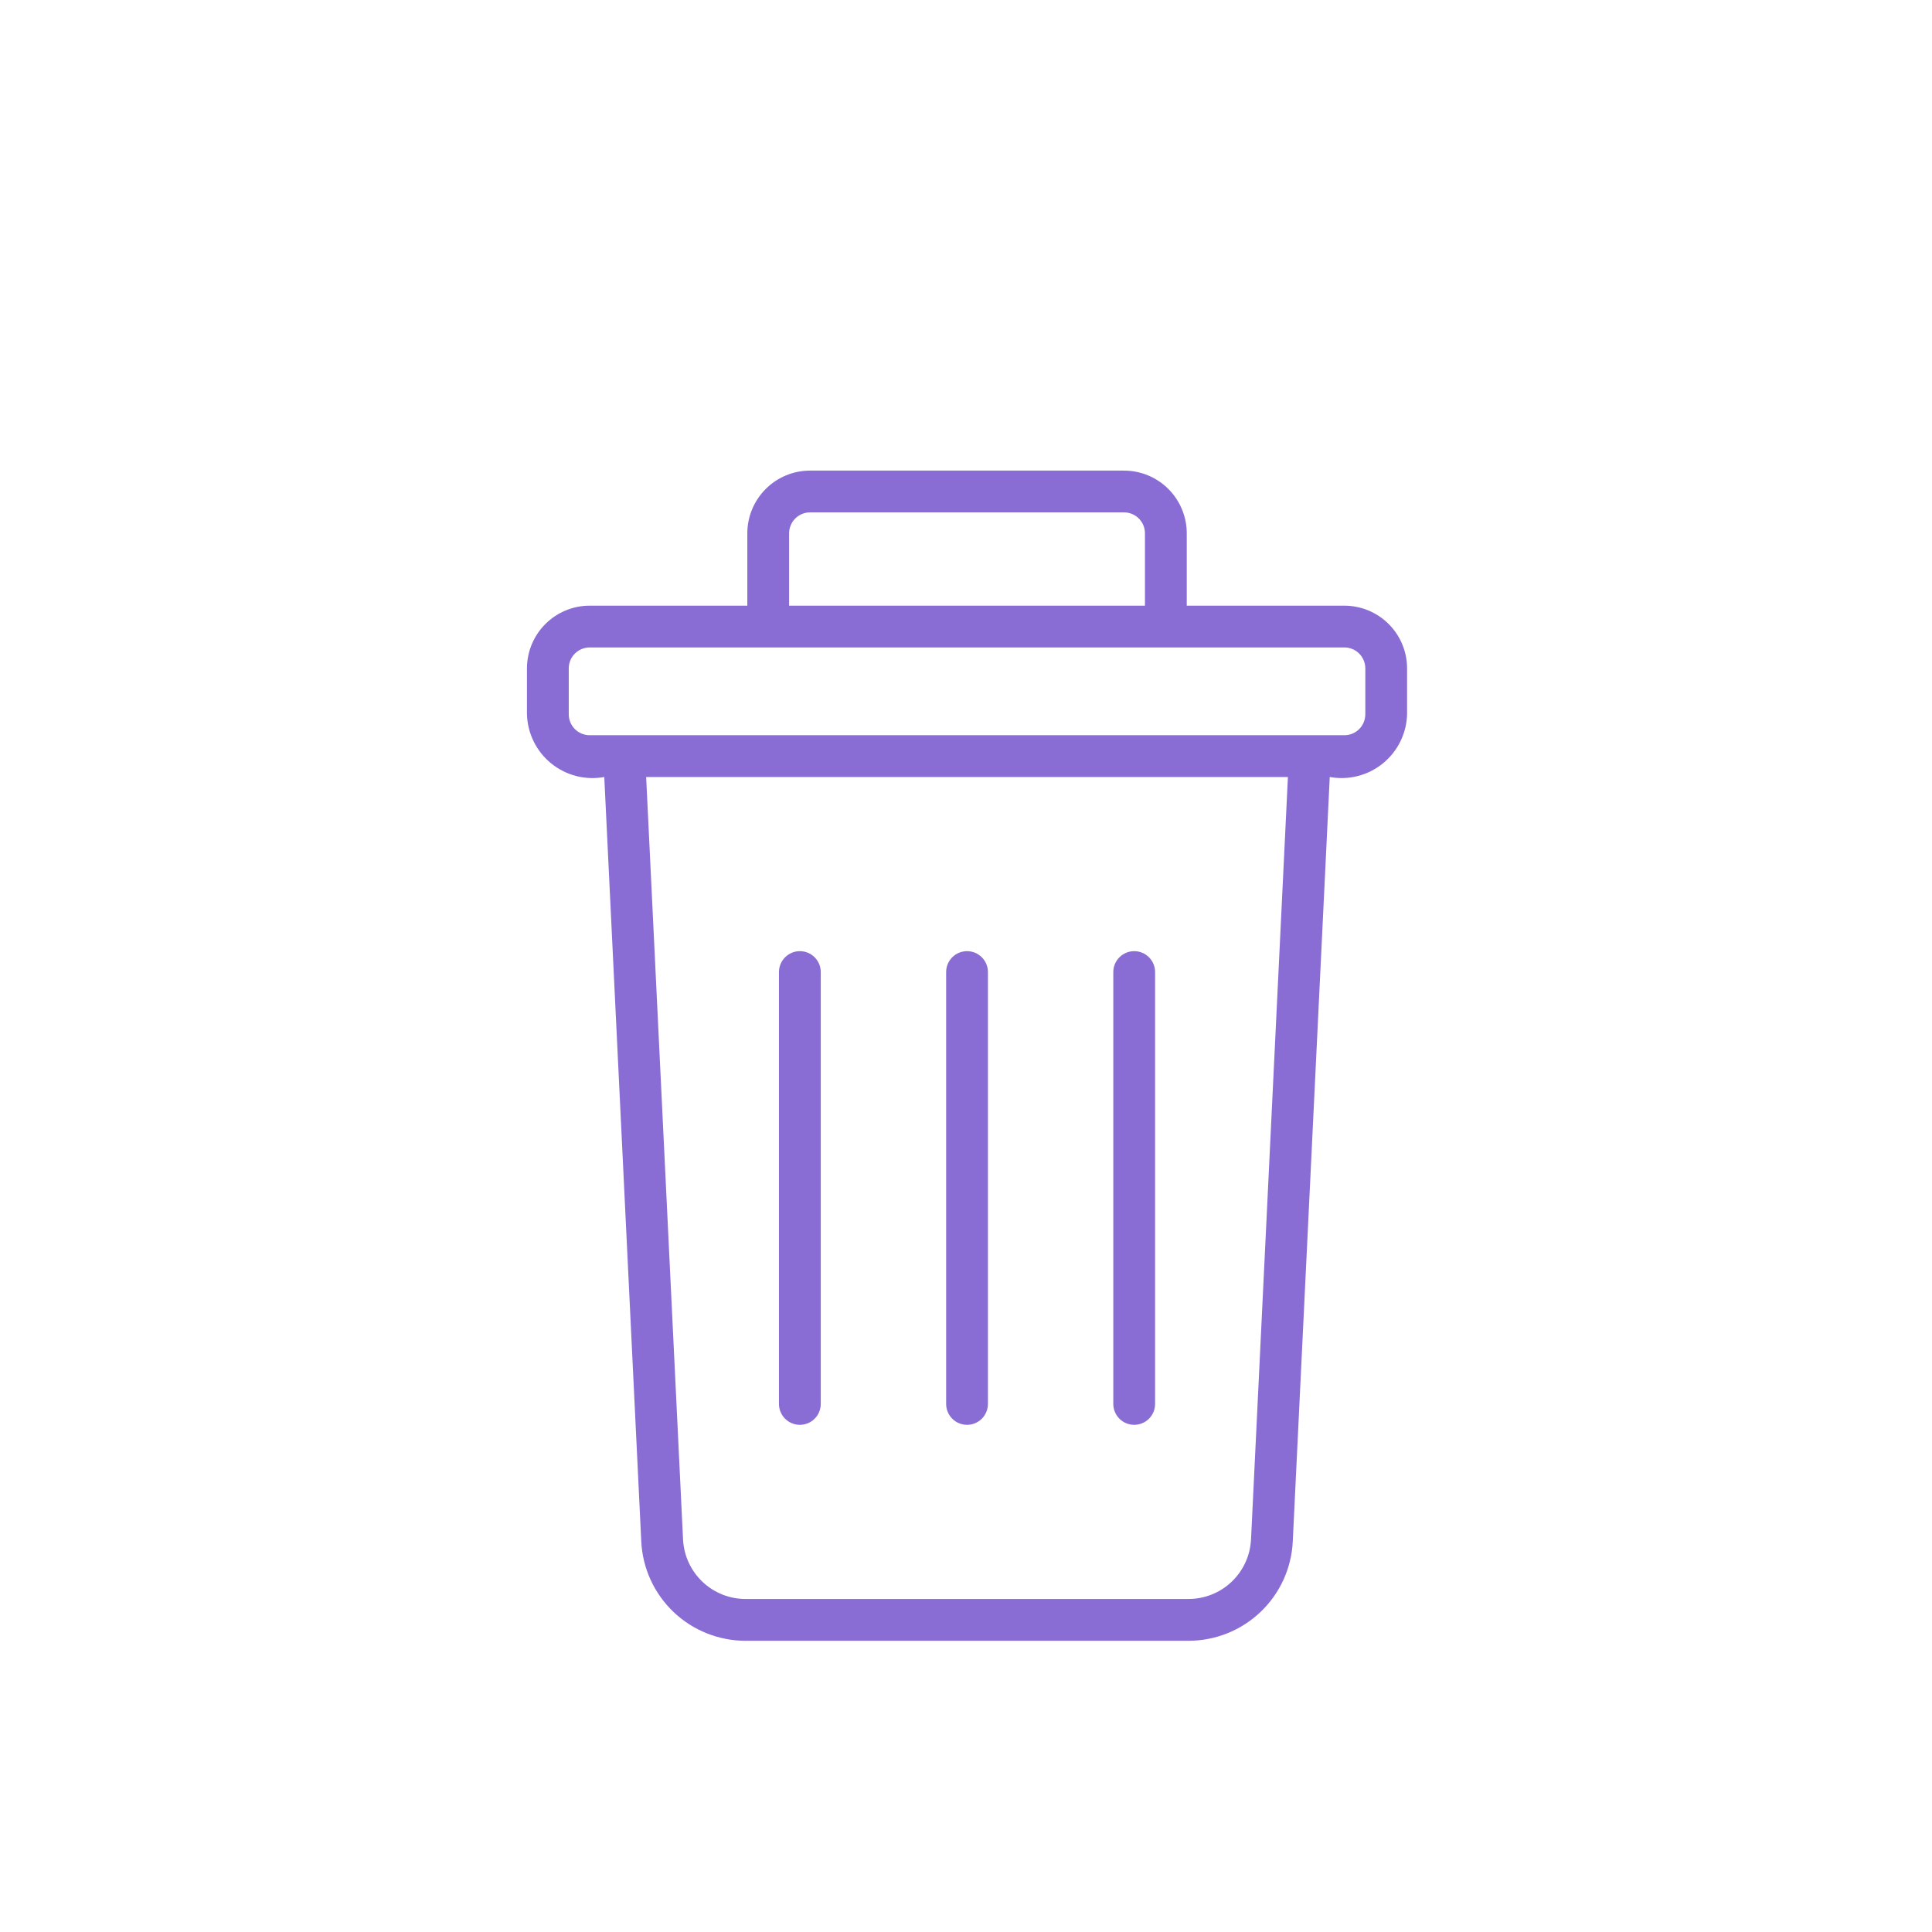 <svg xmlns="http://www.w3.org/2000/svg" xmlns:xlink="http://www.w3.org/1999/xlink" width="500" zoomAndPan="magnify" viewBox="0 0 375 375" height="500" preserveAspectRatio="xMidYMid meet" version="1.0"><defs><clipPath id="c27ee5f13b"><path d="M 102.121 91.07 L 273.121 91.07 L 273.121 319 L 102.121 319 Z M 102.121 91.07 " clip-rule="nonzero"/></clipPath></defs><g clip-path="url(#c27ee5f13b)"><path fill="#896dd5" d="M 260.949 117.559 L 230.348 117.559 L 230.348 103.508 C 230.348 102.711 230.27 101.918 230.113 101.137 C 229.957 100.352 229.723 99.594 229.418 98.855 C 229.113 98.117 228.738 97.418 228.293 96.754 C 227.848 96.09 227.344 95.473 226.781 94.91 C 226.215 94.344 225.602 93.84 224.938 93.398 C 224.273 92.953 223.574 92.578 222.836 92.273 C 222.098 91.965 221.336 91.734 220.555 91.578 C 219.77 91.422 218.98 91.344 218.18 91.344 L 157.223 91.344 C 156.422 91.344 155.633 91.422 154.848 91.578 C 154.066 91.734 153.305 91.965 152.566 92.273 C 151.828 92.578 151.129 92.953 150.465 93.398 C 149.801 93.84 149.188 94.344 148.621 94.91 C 148.059 95.473 147.551 96.09 147.109 96.754 C 146.664 97.418 146.289 98.117 145.984 98.855 C 145.676 99.594 145.445 100.352 145.289 101.137 C 145.133 101.918 145.055 102.711 145.055 103.508 L 145.055 117.559 L 114.449 117.559 C 113.652 117.559 112.859 117.637 112.078 117.793 C 111.293 117.953 110.535 118.184 109.797 118.488 C 109.059 118.793 108.359 119.168 107.695 119.613 C 107.031 120.059 106.414 120.562 105.852 121.125 C 105.285 121.691 104.781 122.305 104.336 122.969 C 103.895 123.633 103.52 124.336 103.211 125.07 C 102.906 125.809 102.676 126.57 102.52 127.355 C 102.363 128.137 102.285 128.93 102.281 129.727 L 102.281 138.648 C 102.297 139.105 102.332 139.562 102.395 140.016 C 102.457 140.469 102.543 140.918 102.652 141.363 C 102.762 141.805 102.895 142.242 103.055 142.672 C 103.211 143.102 103.391 143.52 103.594 143.93 C 103.793 144.344 104.02 144.738 104.266 145.125 C 104.508 145.512 104.773 145.883 105.062 146.242 C 105.348 146.598 105.648 146.941 105.973 147.266 C 106.293 147.59 106.633 147.895 106.988 148.184 C 107.344 148.473 107.715 148.738 108.098 148.988 C 108.484 149.234 108.879 149.465 109.289 149.668 C 109.695 149.875 110.113 150.059 110.543 150.219 C 110.973 150.379 111.406 150.516 111.852 150.629 C 112.293 150.742 112.742 150.832 113.195 150.895 C 113.648 150.961 114.102 151 114.559 151.016 C 115.016 151.031 115.473 151.023 115.93 150.992 C 116.387 150.957 116.84 150.898 117.289 150.816 L 124.469 299.172 C 124.5 299.816 124.559 300.457 124.652 301.094 C 124.742 301.73 124.863 302.363 125.016 302.988 C 125.168 303.613 125.348 304.23 125.559 304.84 C 125.77 305.449 126.008 306.047 126.277 306.633 C 126.543 307.219 126.84 307.789 127.16 308.348 C 127.484 308.906 127.832 309.445 128.207 309.969 C 128.578 310.496 128.977 311 129.398 311.488 C 129.82 311.973 130.266 312.438 130.73 312.883 C 131.199 313.328 131.684 313.75 132.191 314.145 C 132.695 314.543 133.223 314.918 133.762 315.266 C 134.305 315.613 134.863 315.934 135.434 316.227 C 136.008 316.523 136.594 316.789 137.191 317.027 C 137.789 317.266 138.398 317.477 139.016 317.656 C 139.633 317.84 140.258 317.988 140.891 318.109 C 141.523 318.23 142.16 318.324 142.801 318.383 C 143.441 318.445 144.086 318.473 144.73 318.473 L 230.672 318.473 C 231.316 318.473 231.957 318.445 232.598 318.383 C 233.238 318.324 233.875 318.23 234.508 318.109 C 235.141 317.988 235.766 317.84 236.383 317.656 C 237.004 317.477 237.609 317.266 238.207 317.027 C 238.805 316.789 239.391 316.523 239.965 316.227 C 240.535 315.934 241.094 315.609 241.637 315.262 C 242.176 314.914 242.703 314.543 243.207 314.145 C 243.715 313.746 244.199 313.324 244.668 312.883 C 245.133 312.438 245.578 311.973 246 311.484 C 246.422 311 246.816 310.492 247.191 309.969 C 247.566 309.445 247.914 308.902 248.234 308.348 C 248.559 307.789 248.852 307.219 249.121 306.633 C 249.387 306.047 249.625 305.449 249.836 304.84 C 250.047 304.23 250.227 303.613 250.379 302.988 C 250.531 302.363 250.652 301.73 250.746 301.094 C 250.836 300.457 250.898 299.816 250.926 299.172 L 258.105 150.816 C 258.555 150.898 259.008 150.957 259.465 150.988 C 259.922 151.023 260.379 151.031 260.836 151.016 C 261.293 151 261.75 150.961 262.199 150.895 C 262.652 150.828 263.102 150.738 263.547 150.625 C 263.988 150.512 264.426 150.375 264.852 150.215 C 265.281 150.055 265.699 149.871 266.109 149.668 C 266.516 149.461 266.914 149.234 267.297 148.988 C 267.684 148.738 268.051 148.469 268.406 148.184 C 268.762 147.895 269.102 147.586 269.422 147.262 C 269.746 146.938 270.051 146.598 270.336 146.238 C 270.621 145.883 270.887 145.512 271.133 145.125 C 271.379 144.738 271.602 144.34 271.805 143.93 C 272.008 143.52 272.188 143.102 272.344 142.672 C 272.5 142.242 272.633 141.805 272.746 141.359 C 272.855 140.918 272.941 140.469 273 140.016 C 273.062 139.562 273.102 139.105 273.113 138.648 L 273.113 129.727 C 273.113 128.926 273.035 128.137 272.879 127.352 C 272.723 126.57 272.488 125.809 272.184 125.074 C 271.879 124.336 271.504 123.633 271.059 122.969 C 270.617 122.309 270.109 121.691 269.547 121.129 C 268.98 120.562 268.367 120.059 267.703 119.613 C 267.039 119.172 266.34 118.797 265.602 118.488 C 264.867 118.184 264.105 117.953 263.32 117.797 C 262.539 117.641 261.75 117.559 260.949 117.559 Z M 153.164 103.508 C 153.168 103.242 153.191 102.98 153.246 102.719 C 153.297 102.457 153.375 102.203 153.477 101.957 C 153.578 101.711 153.703 101.477 153.852 101.258 C 154 101.035 154.168 100.832 154.355 100.645 C 154.543 100.453 154.746 100.285 154.969 100.137 C 155.191 99.992 155.426 99.867 155.672 99.762 C 155.918 99.66 156.168 99.586 156.43 99.531 C 156.691 99.48 156.957 99.453 157.223 99.453 L 218.18 99.453 C 218.445 99.453 218.707 99.48 218.969 99.531 C 219.23 99.586 219.484 99.66 219.73 99.762 C 219.977 99.867 220.211 99.992 220.43 100.137 C 220.652 100.285 220.859 100.453 221.047 100.645 C 221.234 100.832 221.402 101.035 221.551 101.258 C 221.699 101.477 221.824 101.711 221.926 101.957 C 222.027 102.203 222.105 102.457 222.156 102.719 C 222.207 102.98 222.234 103.242 222.234 103.508 L 222.234 117.559 L 153.164 117.559 Z M 242.824 298.785 C 242.785 299.559 242.676 300.32 242.496 301.074 C 242.312 301.824 242.062 302.555 241.738 303.258 C 241.418 303.961 241.031 304.629 240.582 305.262 C 240.133 305.891 239.629 306.473 239.066 307.008 C 238.508 307.543 237.902 308.02 237.25 308.438 C 236.598 308.855 235.914 309.207 235.191 309.496 C 234.473 309.781 233.734 310 232.973 310.145 C 232.215 310.289 231.445 310.363 230.672 310.359 L 144.73 310.359 C 143.953 310.363 143.188 310.289 142.426 310.145 C 141.668 309.996 140.926 309.781 140.207 309.496 C 139.488 309.207 138.801 308.855 138.152 308.438 C 137.5 308.016 136.895 307.543 136.332 307.008 C 135.773 306.473 135.266 305.891 134.816 305.258 C 134.367 304.629 133.984 303.961 133.66 303.258 C 133.34 302.551 133.086 301.824 132.906 301.07 C 132.723 300.316 132.613 299.555 132.578 298.781 L 125.418 150.816 L 249.984 150.816 Z M 265.008 138.648 C 265.004 138.914 264.98 139.18 264.926 139.438 C 264.875 139.699 264.797 139.953 264.695 140.199 C 264.594 140.445 264.469 140.68 264.32 140.902 C 264.172 141.121 264.004 141.328 263.816 141.516 C 263.629 141.703 263.422 141.871 263.203 142.02 C 262.98 142.168 262.746 142.293 262.5 142.395 C 262.254 142.496 262.004 142.574 261.742 142.625 C 261.48 142.68 261.215 142.703 260.949 142.703 L 114.449 142.703 C 114.184 142.703 113.922 142.68 113.66 142.625 C 113.398 142.574 113.145 142.496 112.898 142.395 C 112.652 142.293 112.418 142.168 112.199 142.02 C 111.977 141.871 111.773 141.703 111.582 141.516 C 111.395 141.328 111.227 141.121 111.078 140.902 C 110.93 140.68 110.805 140.445 110.703 140.199 C 110.602 139.953 110.527 139.699 110.473 139.438 C 110.422 139.18 110.395 138.914 110.395 138.648 L 110.395 129.727 C 110.395 129.461 110.422 129.195 110.473 128.934 C 110.523 128.672 110.602 128.418 110.703 128.176 C 110.805 127.93 110.93 127.695 111.078 127.473 C 111.227 127.25 111.395 127.047 111.582 126.859 C 111.773 126.672 111.977 126.504 112.199 126.355 C 112.418 126.207 112.652 126.082 112.898 125.98 C 113.145 125.879 113.398 125.801 113.66 125.746 C 113.922 125.695 114.184 125.668 114.449 125.668 L 260.949 125.668 C 261.215 125.668 261.48 125.695 261.742 125.746 C 262.004 125.801 262.254 125.879 262.5 125.98 C 262.746 126.082 262.98 126.207 263.203 126.355 C 263.422 126.504 263.629 126.672 263.816 126.859 C 264.004 127.047 264.172 127.25 264.32 127.473 C 264.469 127.695 264.594 127.93 264.695 128.176 C 264.797 128.418 264.875 128.672 264.926 128.934 C 264.98 129.195 265.004 129.461 265.008 129.727 Z M 265.008 138.648 " fill-opacity="1" fill-rule="nonzero"/></g><path fill="#896dd5" d="M 187.699 276.559 C 187.965 276.559 188.23 276.531 188.492 276.48 C 188.754 276.43 189.008 276.352 189.254 276.25 C 189.5 276.148 189.73 276.023 189.953 275.875 C 190.176 275.727 190.379 275.559 190.566 275.371 C 190.758 275.184 190.926 274.977 191.074 274.758 C 191.219 274.535 191.344 274.301 191.449 274.055 C 191.551 273.809 191.625 273.555 191.68 273.293 C 191.73 273.035 191.758 272.77 191.758 272.504 L 191.758 188.676 C 191.758 188.406 191.73 188.145 191.68 187.883 C 191.625 187.621 191.551 187.367 191.449 187.121 C 191.344 186.875 191.219 186.641 191.074 186.422 C 190.926 186.199 190.758 185.996 190.566 185.805 C 190.379 185.617 190.176 185.449 189.953 185.301 C 189.73 185.152 189.5 185.027 189.254 184.926 C 189.008 184.824 188.754 184.746 188.492 184.695 C 188.23 184.645 187.965 184.617 187.699 184.617 C 187.434 184.617 187.172 184.645 186.91 184.695 C 186.648 184.746 186.395 184.824 186.148 184.926 C 185.902 185.027 185.668 185.152 185.445 185.301 C 185.227 185.449 185.02 185.617 184.832 185.805 C 184.645 185.996 184.477 186.199 184.328 186.422 C 184.18 186.641 184.055 186.875 183.953 187.121 C 183.852 187.367 183.773 187.621 183.723 187.883 C 183.672 188.145 183.645 188.406 183.645 188.676 L 183.645 272.504 C 183.645 272.77 183.672 273.035 183.723 273.293 C 183.773 273.555 183.852 273.809 183.953 274.055 C 184.055 274.301 184.18 274.535 184.328 274.758 C 184.477 274.977 184.645 275.184 184.832 275.371 C 185.02 275.559 185.227 275.727 185.445 275.875 C 185.668 276.023 185.902 276.148 186.148 276.25 C 186.395 276.352 186.648 276.43 186.91 276.48 C 187.172 276.531 187.434 276.559 187.699 276.559 Z M 187.699 276.559 " fill-opacity="1" fill-rule="nonzero"/><path fill="#896dd5" d="M 220.148 276.559 C 220.414 276.559 220.676 276.531 220.938 276.48 C 221.199 276.43 221.453 276.352 221.699 276.25 C 221.945 276.148 222.18 276.023 222.402 275.875 C 222.621 275.727 222.828 275.559 223.016 275.371 C 223.203 275.184 223.371 274.977 223.52 274.758 C 223.668 274.535 223.793 274.301 223.895 274.055 C 223.996 273.809 224.074 273.555 224.125 273.293 C 224.176 273.035 224.203 272.77 224.203 272.504 L 224.203 188.676 C 224.203 188.406 224.176 188.145 224.125 187.883 C 224.074 187.621 223.996 187.367 223.895 187.121 C 223.793 186.875 223.668 186.641 223.52 186.422 C 223.371 186.199 223.203 185.996 223.016 185.805 C 222.828 185.617 222.621 185.449 222.402 185.301 C 222.18 185.152 221.945 185.027 221.699 184.926 C 221.453 184.824 221.199 184.746 220.938 184.695 C 220.676 184.645 220.414 184.617 220.148 184.617 C 219.883 184.617 219.617 184.645 219.355 184.695 C 219.094 184.746 218.84 184.824 218.594 184.926 C 218.348 185.027 218.117 185.152 217.895 185.301 C 217.672 185.449 217.469 185.617 217.281 185.805 C 217.09 185.996 216.922 186.199 216.773 186.422 C 216.629 186.641 216.504 186.875 216.398 187.121 C 216.297 187.367 216.223 187.621 216.168 187.883 C 216.117 188.145 216.09 188.406 216.09 188.676 L 216.09 272.504 C 216.09 272.77 216.117 273.035 216.168 273.293 C 216.223 273.555 216.297 273.809 216.398 274.055 C 216.504 274.301 216.629 274.535 216.773 274.758 C 216.922 274.977 217.09 275.184 217.281 275.371 C 217.469 275.559 217.672 275.727 217.895 275.875 C 218.117 276.023 218.348 276.148 218.594 276.25 C 218.84 276.352 219.094 276.43 219.355 276.48 C 219.617 276.531 219.883 276.559 220.148 276.559 Z M 220.148 276.559 " fill-opacity="1" fill-rule="nonzero"/><path fill="#896dd5" d="M 155.254 276.559 C 155.52 276.559 155.781 276.531 156.043 276.48 C 156.305 276.43 156.559 276.352 156.805 276.25 C 157.051 276.148 157.285 276.023 157.508 275.875 C 157.727 275.727 157.934 275.559 158.121 275.371 C 158.309 275.184 158.477 274.977 158.625 274.758 C 158.773 274.535 158.898 274.301 159 274.055 C 159.102 273.809 159.18 273.555 159.23 273.293 C 159.281 273.035 159.309 272.77 159.309 272.504 L 159.309 188.676 C 159.309 188.406 159.281 188.145 159.23 187.883 C 159.18 187.621 159.102 187.367 159 187.121 C 158.898 186.875 158.773 186.641 158.625 186.422 C 158.477 186.199 158.309 185.996 158.121 185.805 C 157.934 185.617 157.727 185.449 157.508 185.301 C 157.285 185.152 157.051 185.027 156.805 184.926 C 156.559 184.824 156.305 184.746 156.043 184.695 C 155.781 184.645 155.52 184.617 155.254 184.617 C 154.988 184.617 154.723 184.645 154.461 184.695 C 154.199 184.746 153.945 184.824 153.699 184.926 C 153.453 185.027 153.223 185.152 153 185.301 C 152.777 185.449 152.574 185.617 152.387 185.805 C 152.195 185.996 152.027 186.199 151.879 186.422 C 151.734 186.641 151.609 186.875 151.504 187.121 C 151.402 187.367 151.328 187.621 151.273 187.883 C 151.223 188.145 151.195 188.406 151.195 188.676 L 151.195 272.504 C 151.195 272.77 151.223 273.035 151.273 273.293 C 151.328 273.555 151.402 273.809 151.504 274.055 C 151.609 274.301 151.734 274.535 151.879 274.758 C 152.027 274.977 152.195 275.184 152.387 275.371 C 152.574 275.559 152.777 275.727 153 275.875 C 153.223 276.023 153.453 276.148 153.699 276.25 C 153.945 276.352 154.199 276.43 154.461 276.48 C 154.723 276.531 154.988 276.559 155.254 276.559 Z M 155.254 276.559 " fill-opacity="1" fill-rule="nonzero"/></svg>